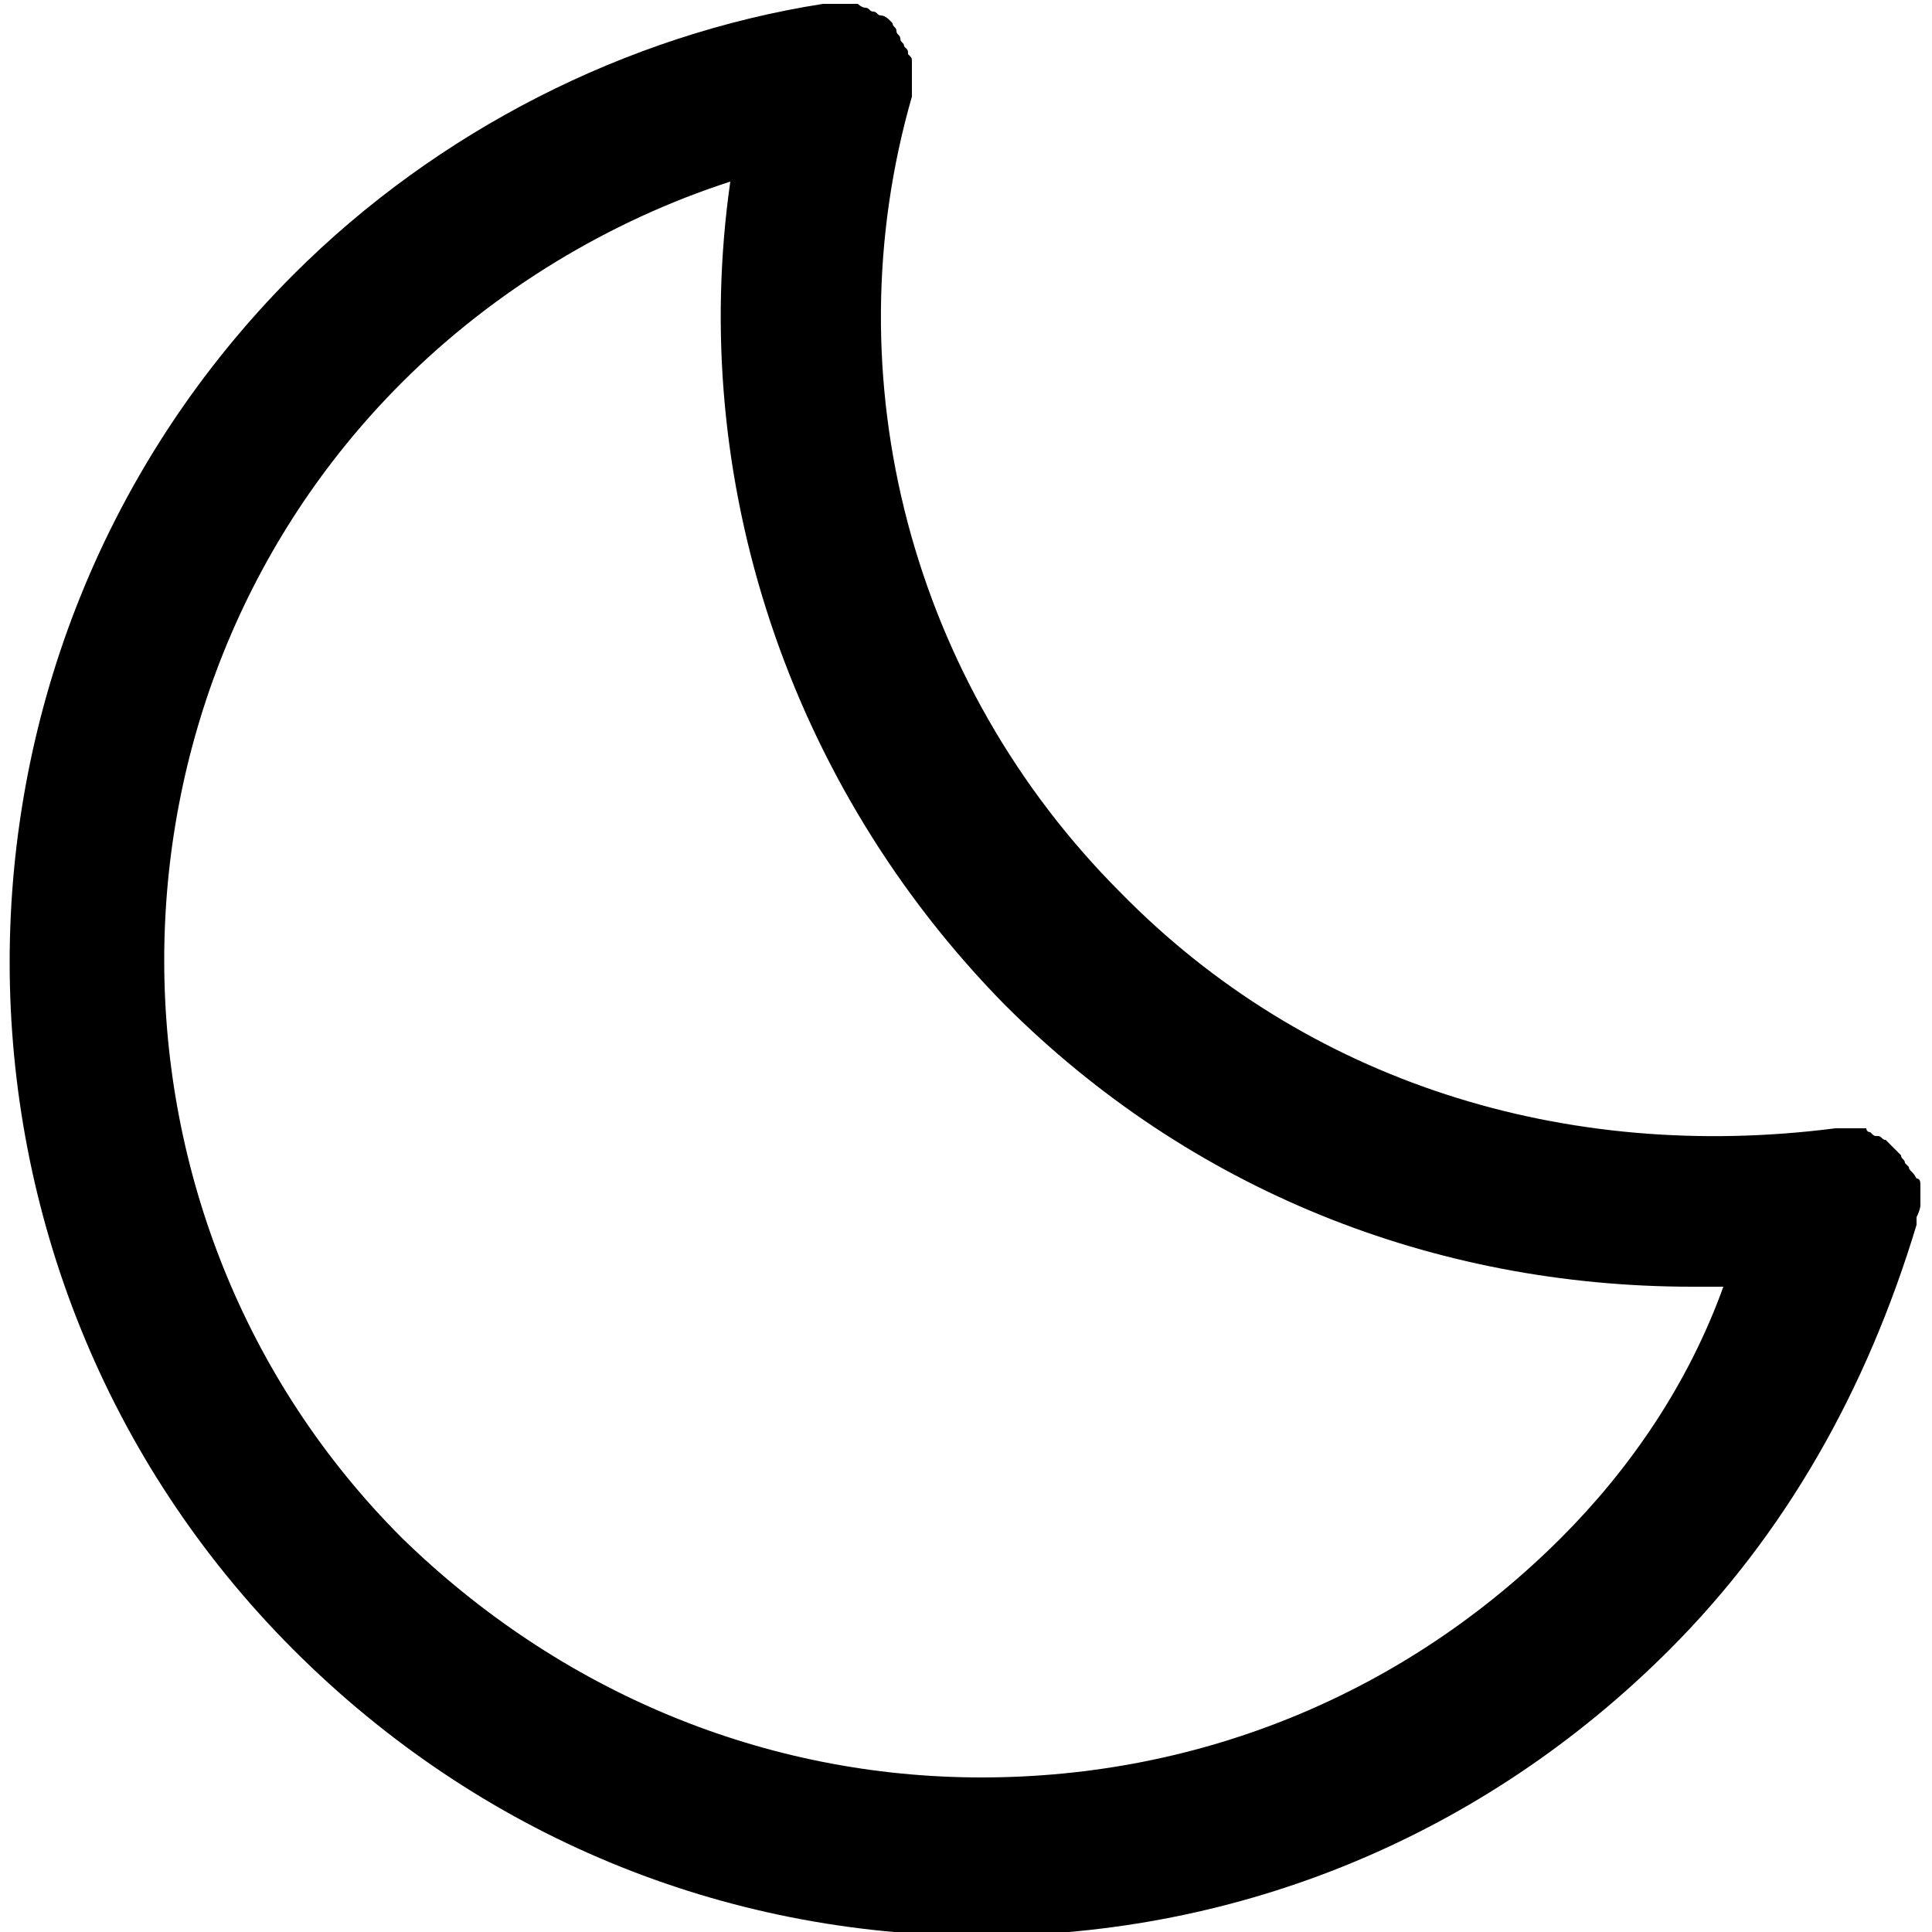 <?xml version="1.0" encoding="utf-8"?>
<!-- Generator: Adobe Illustrator 21.1.0, SVG Export Plug-In . SVG Version: 6.00 Build 0)  -->
<svg version="1.1" id="Layer_1" xmlns="http://www.w3.org/2000/svg" x="0px" y="0px"
	viewBox="0 0 50 50" style="enable-background:new 0 0 50 50;" xml:space="preserve">
<path d="M49.6,30.5C49.6,30.4,49.6,30.4,49.6,30.5c-0.1-0.2-0.2-0.2-0.2-0.3l-0.1-0.1c0-0.1-0.1-0.1-0.1-0.2l-0.1-0.1
	c-0.1-0.1-0.1-0.1-0.2-0.2l-0.1-0.1c-0.1,0-0.1-0.1-0.2-0.1c-0.1,0-0.1,0-0.2-0.1c0,0-0.1,0-0.1-0.1c-0.1,0-0.1,0-0.2,0
	c-0.1,0-0.1,0-0.2,0c-0.1,0-0.1,0-0.2,0s-0.2,0-0.2,0c-7,0.9-13.7-1.2-18.5-6.1c-5.4-5.4-7.5-13.3-5.4-20.6c0-0.1,0-0.2,0-0.2
	c0-0.1,0-0.1,0-0.2c0-0.1,0-0.1,0-0.2c0-0.1,0-0.1,0-0.2V1.6c0-0.1,0-0.1-0.1-0.2c0-0.1,0-0.1-0.1-0.2c0-0.1-0.1-0.1-0.1-0.2
	s-0.1-0.1-0.1-0.2c0-0.1-0.1-0.1-0.1-0.2L23,0.5c0,0-0.1-0.1-0.2-0.1c-0.1,0-0.1-0.1-0.2-0.1c-0.1,0-0.1-0.1-0.2-0.1
	c-0.1,0-0.2-0.1-0.2-0.1h-0.1c-0.1,0-0.2,0-0.3,0h-0.1c-0.1,0-0.1,0-0.2,0s-0.1,0-0.2,0c-5.1,0.8-10,3.3-13.7,7
	c-9.8,9.8-9.8,25.8,0,35.6c4.8,4.8,11.1,7.4,17.8,7.4c6.7,0,13-2.6,17.8-7.4c3-3,5.1-6.7,6.4-11c0-0.1,0-0.1,0-0.2
	c0.1-0.2,0.1-0.3,0.1-0.3c0-0.1,0-0.1,0-0.2s0-0.2,0-0.2v-0.1C49.7,30.6,49.7,30.5,49.6,30.5z M40.4,39.8c-4,4-9.3,6.2-15,6.2
	c-5.6,0-10.9-2.2-15-6.2c-8.2-8.2-8.2-21.7,0-29.9c2.4-2.4,5.4-4.2,8.5-5.2C17.8,12.4,20.4,20.3,26,26c4.8,4.8,11.1,7.3,17.8,7.3
	c0.3,0,0.5,0,0.8,0C43.7,35.8,42.2,38,40.4,39.8z"/>
</svg>
